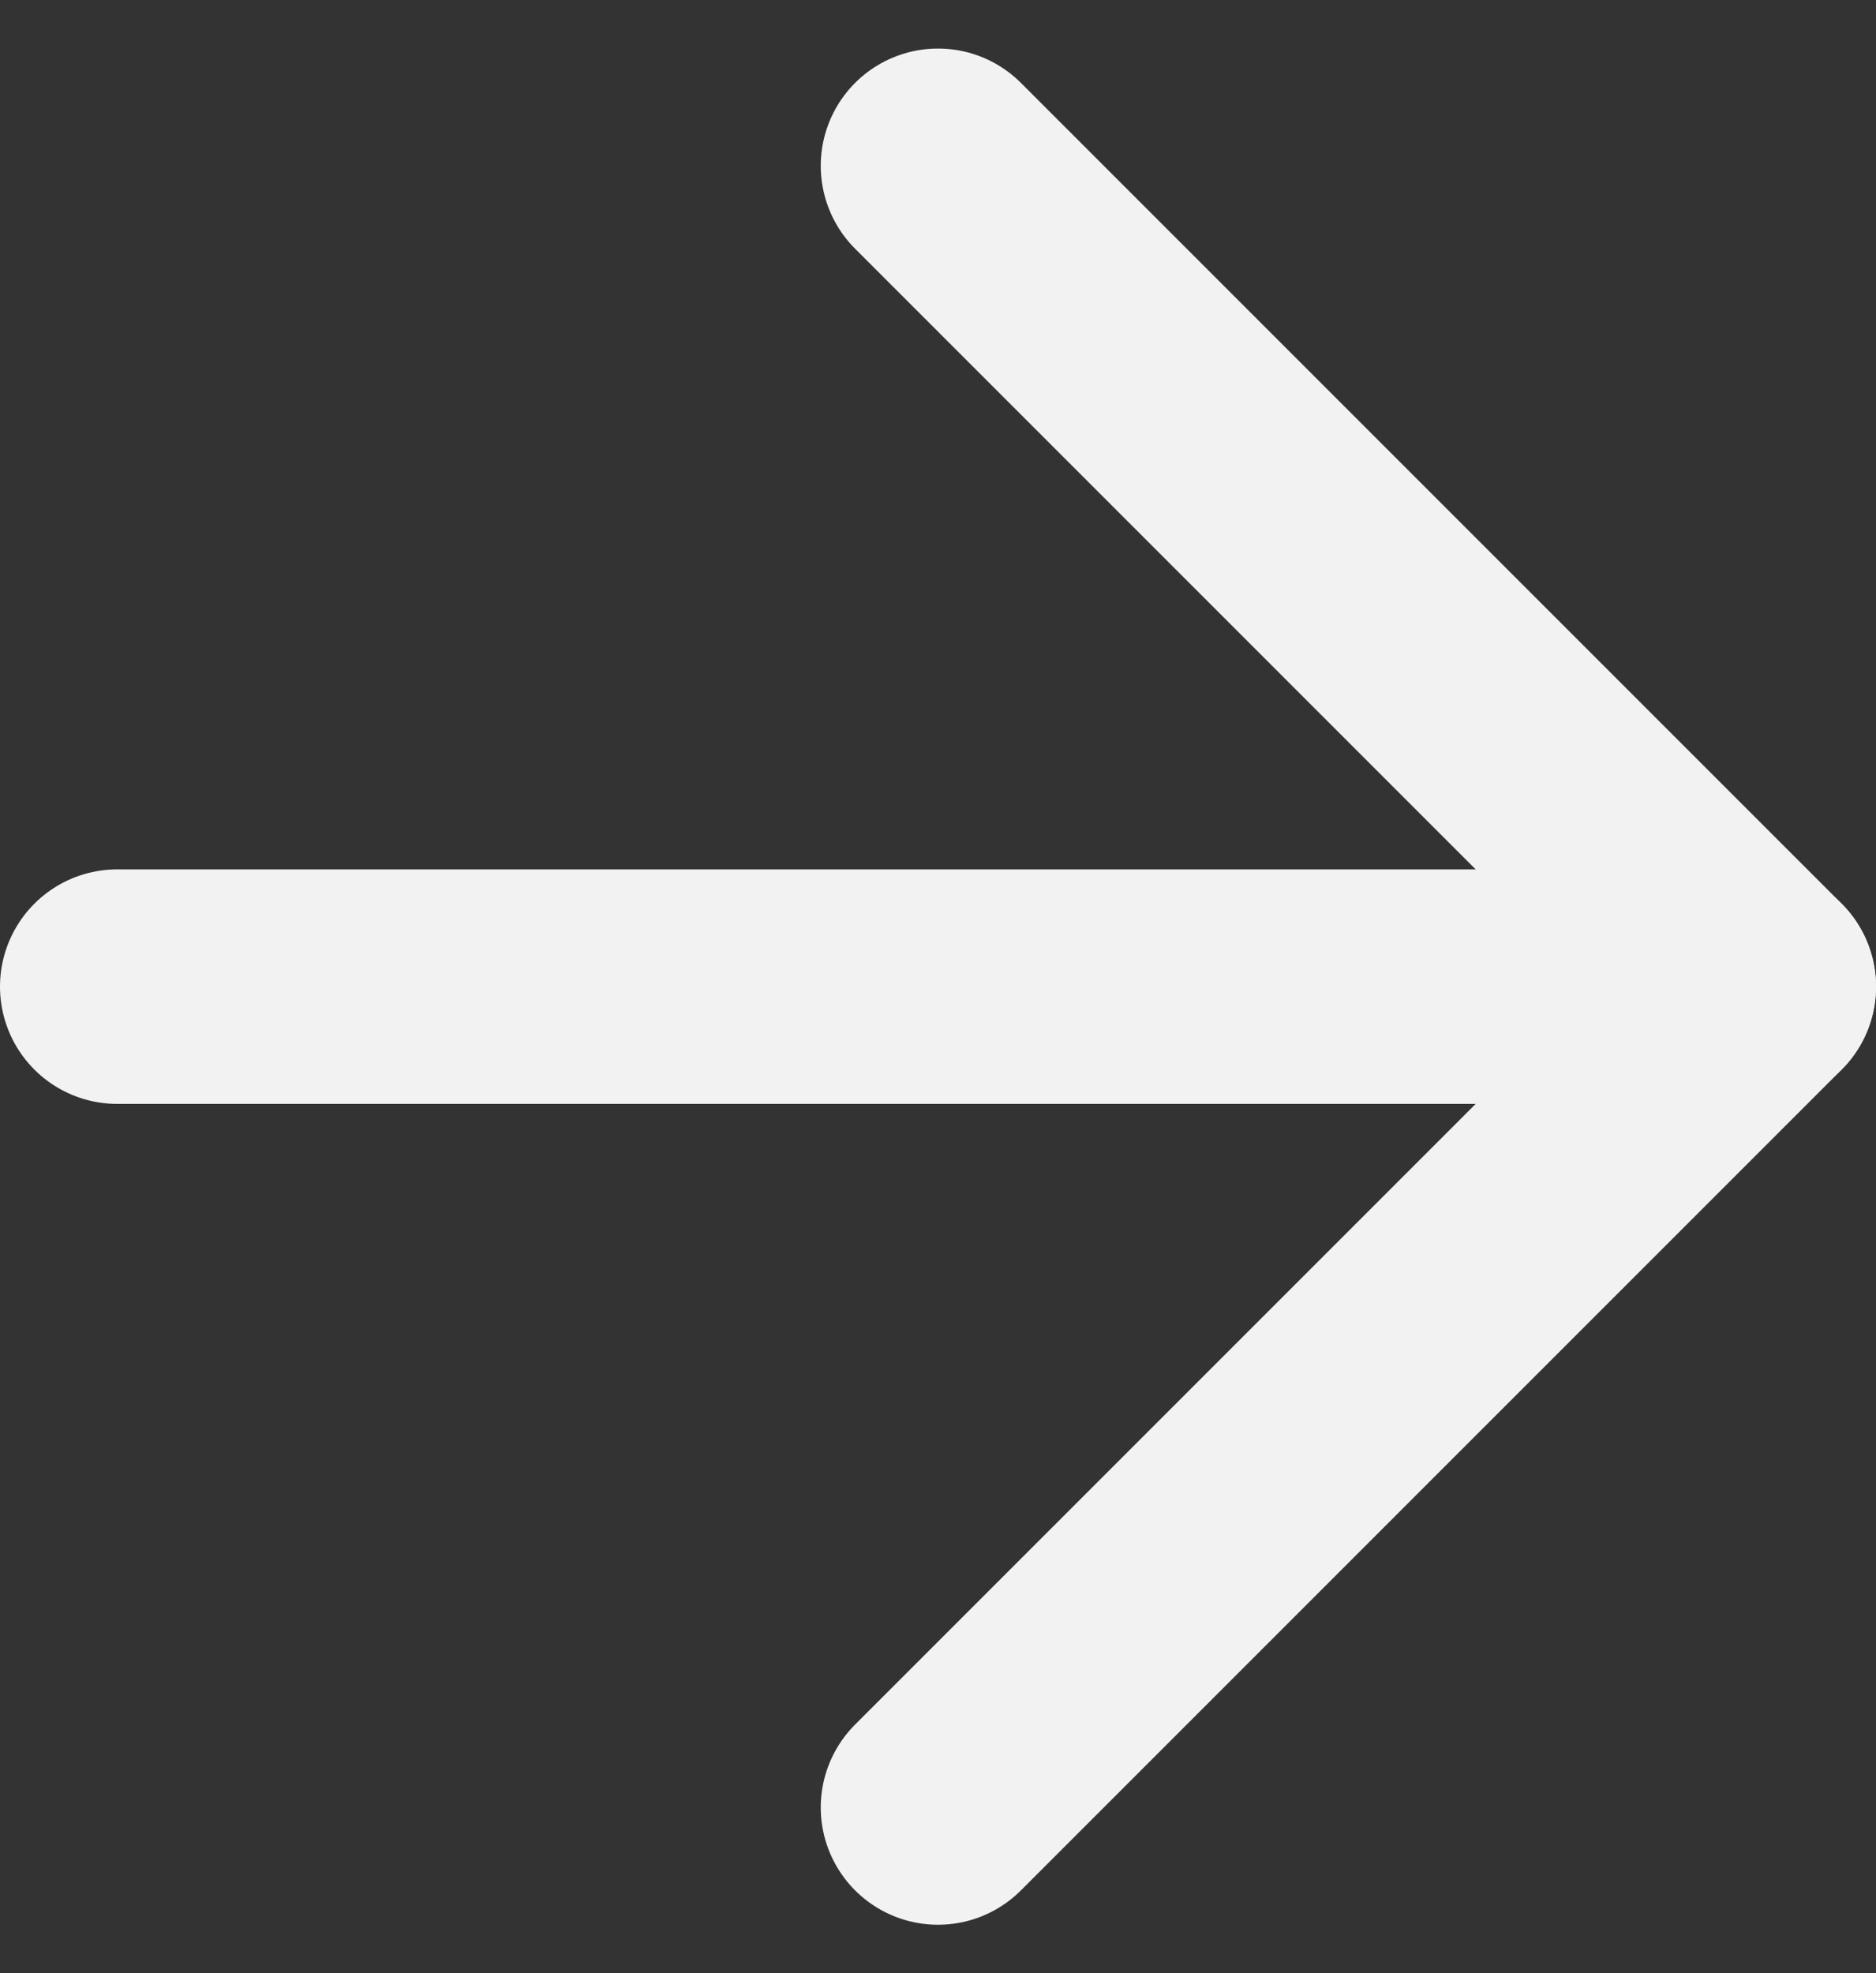 <svg xmlns="http://www.w3.org/2000/svg" width="24" height="25.242" viewBox="0 0 24 25.242"><rect x="0" y="0" width="24" height="25.242" fill="#333333" stroke="none"/><defs><style>.a{fill:none;stroke:#f2f2f2;stroke-linecap:round;stroke-linejoin:round;stroke-width:3px;}</style></defs><g transform="translate(1.5 2.121)"><path class="a" d="M7.5,18h21" transform="translate(-7.5 -7.5)"/><path class="a" d="M18,7.5,28.5,18,18,28.5" transform="translate(-7.5 -7.5)"/></g></svg>